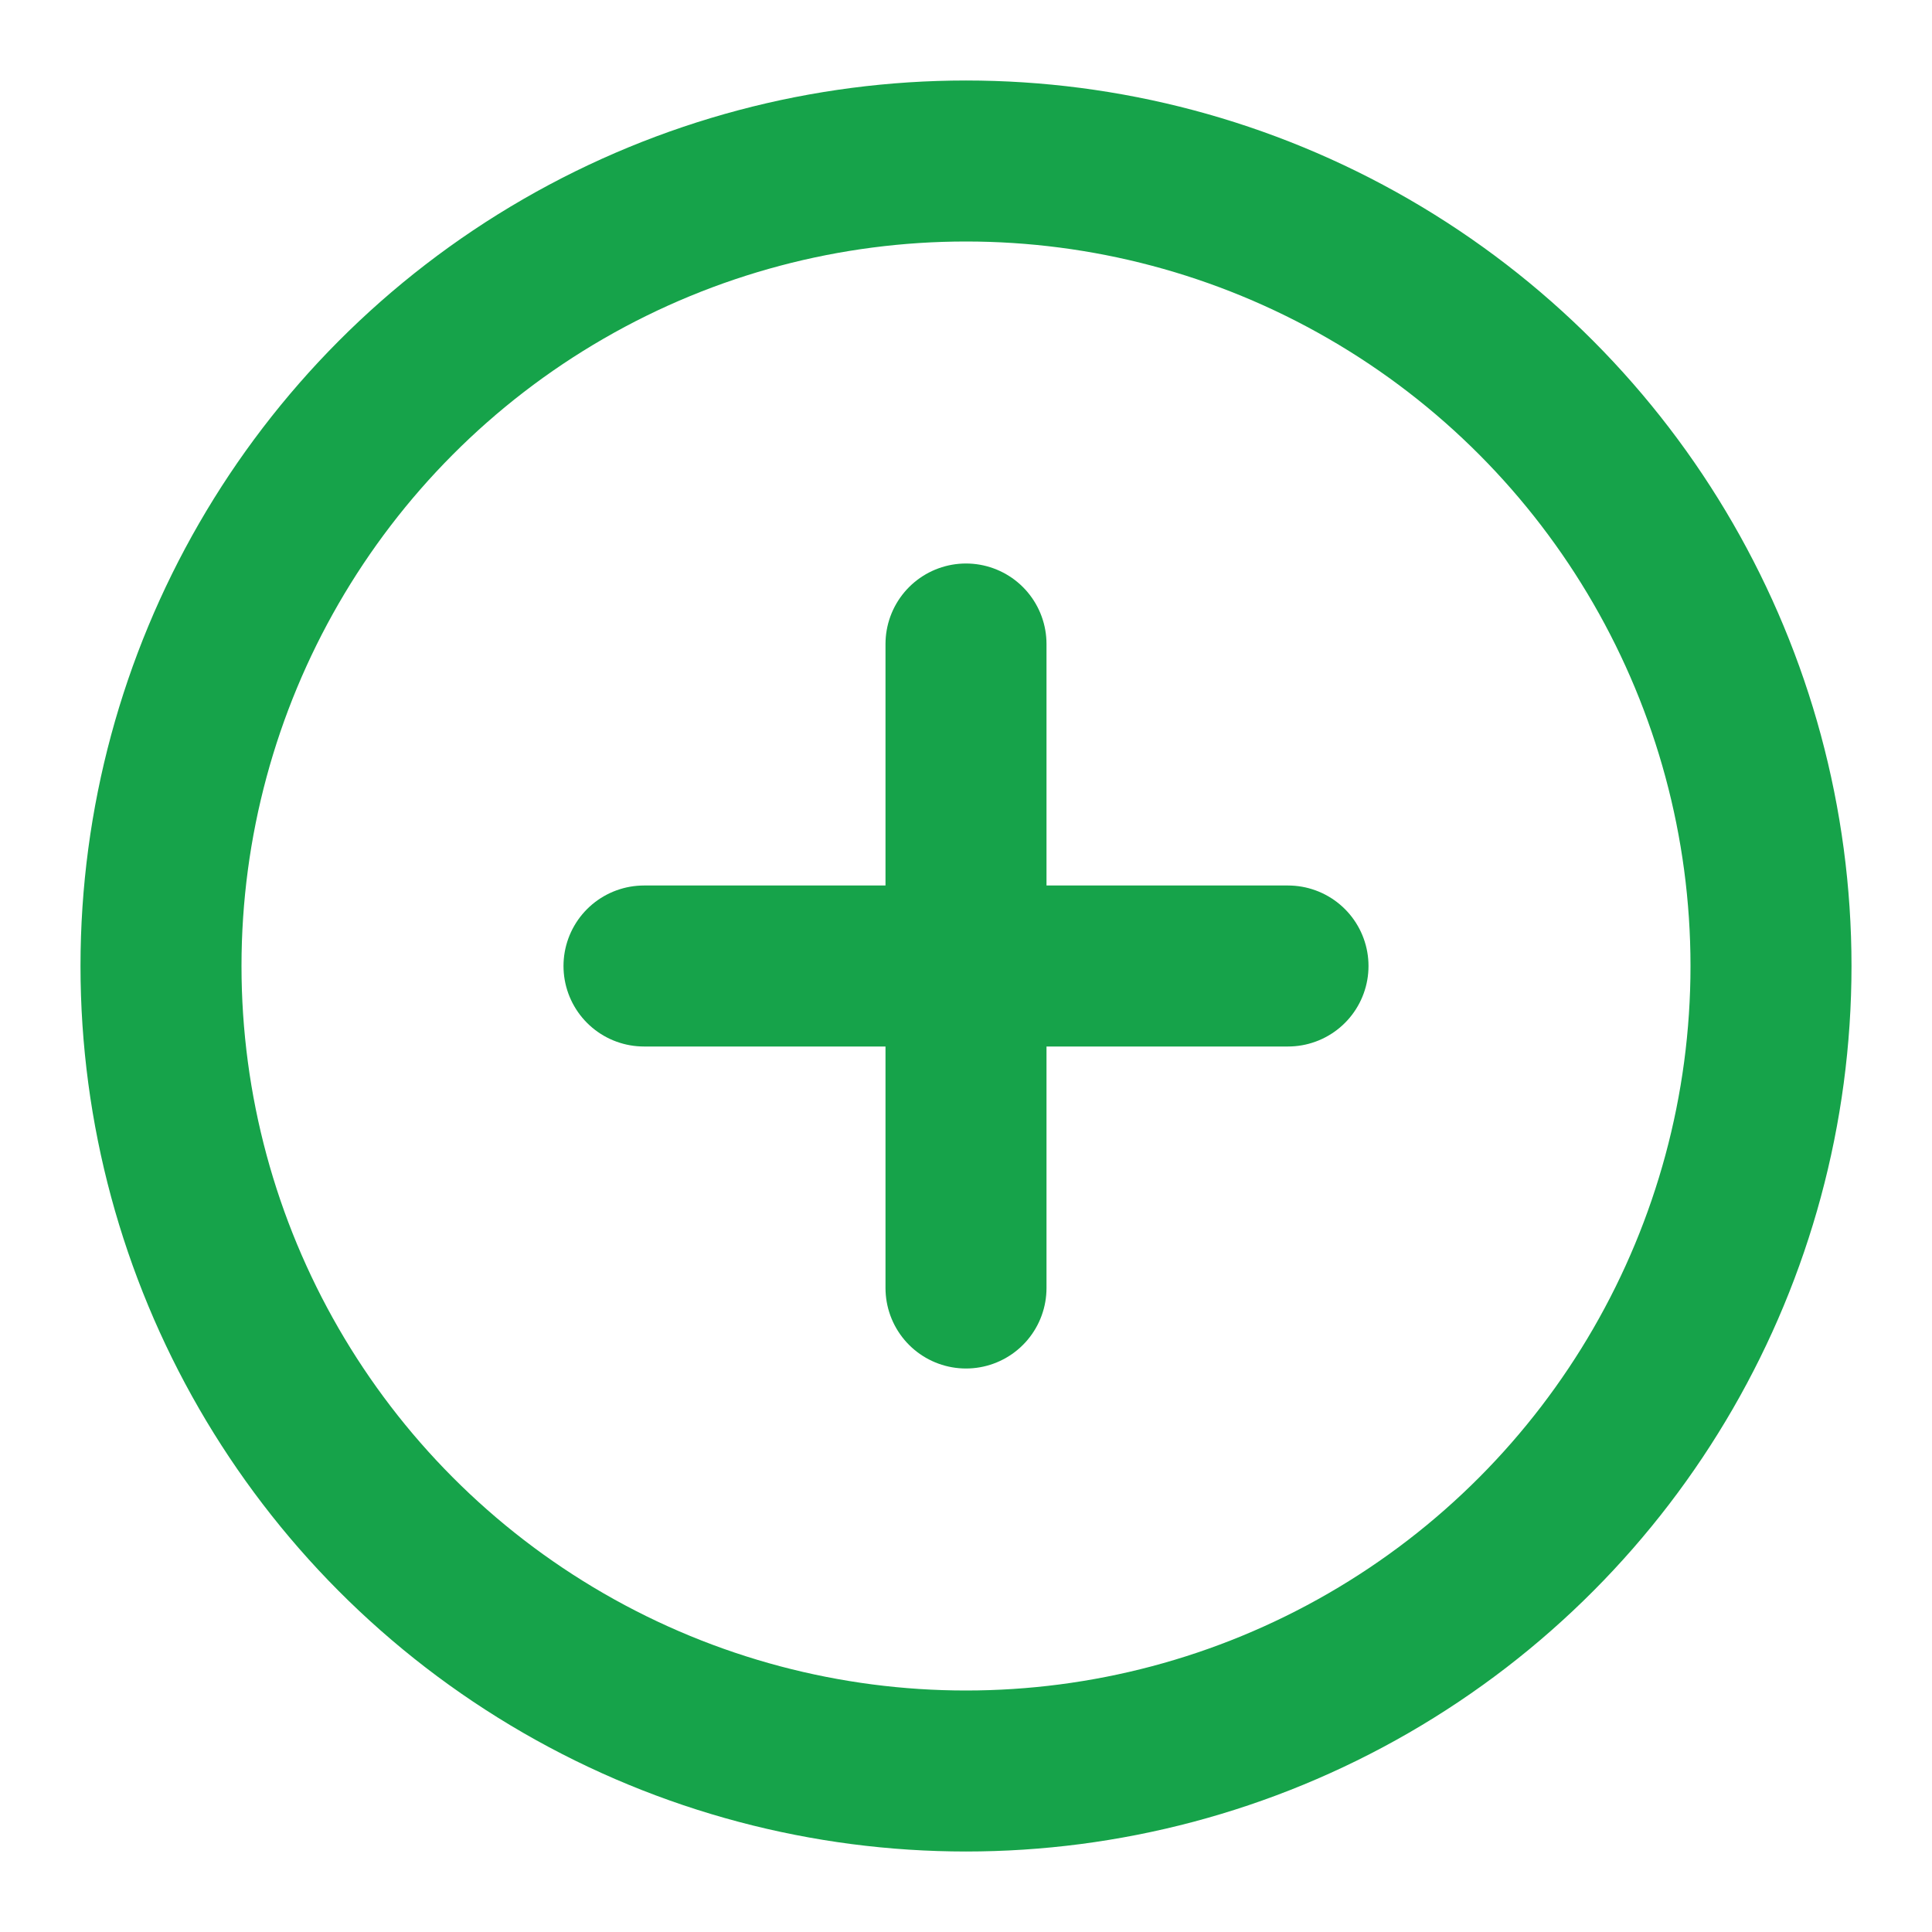 <svg xmlns="http://www.w3.org/2000/svg" viewBox="0 0 24 24" fill="none" stroke="currentColor" stroke-width="2" stroke-linecap="round" stroke-linejoin="round">
    <circle cx="12" cy="12" r="10" stroke="#16a34a"/>
    <line x1="12" y1="8" x2="12" y2="16" stroke="#16a34a"/>
    <line x1="8" y1="12" x2="16" y2="12" stroke="#16a34a"/>
</svg>